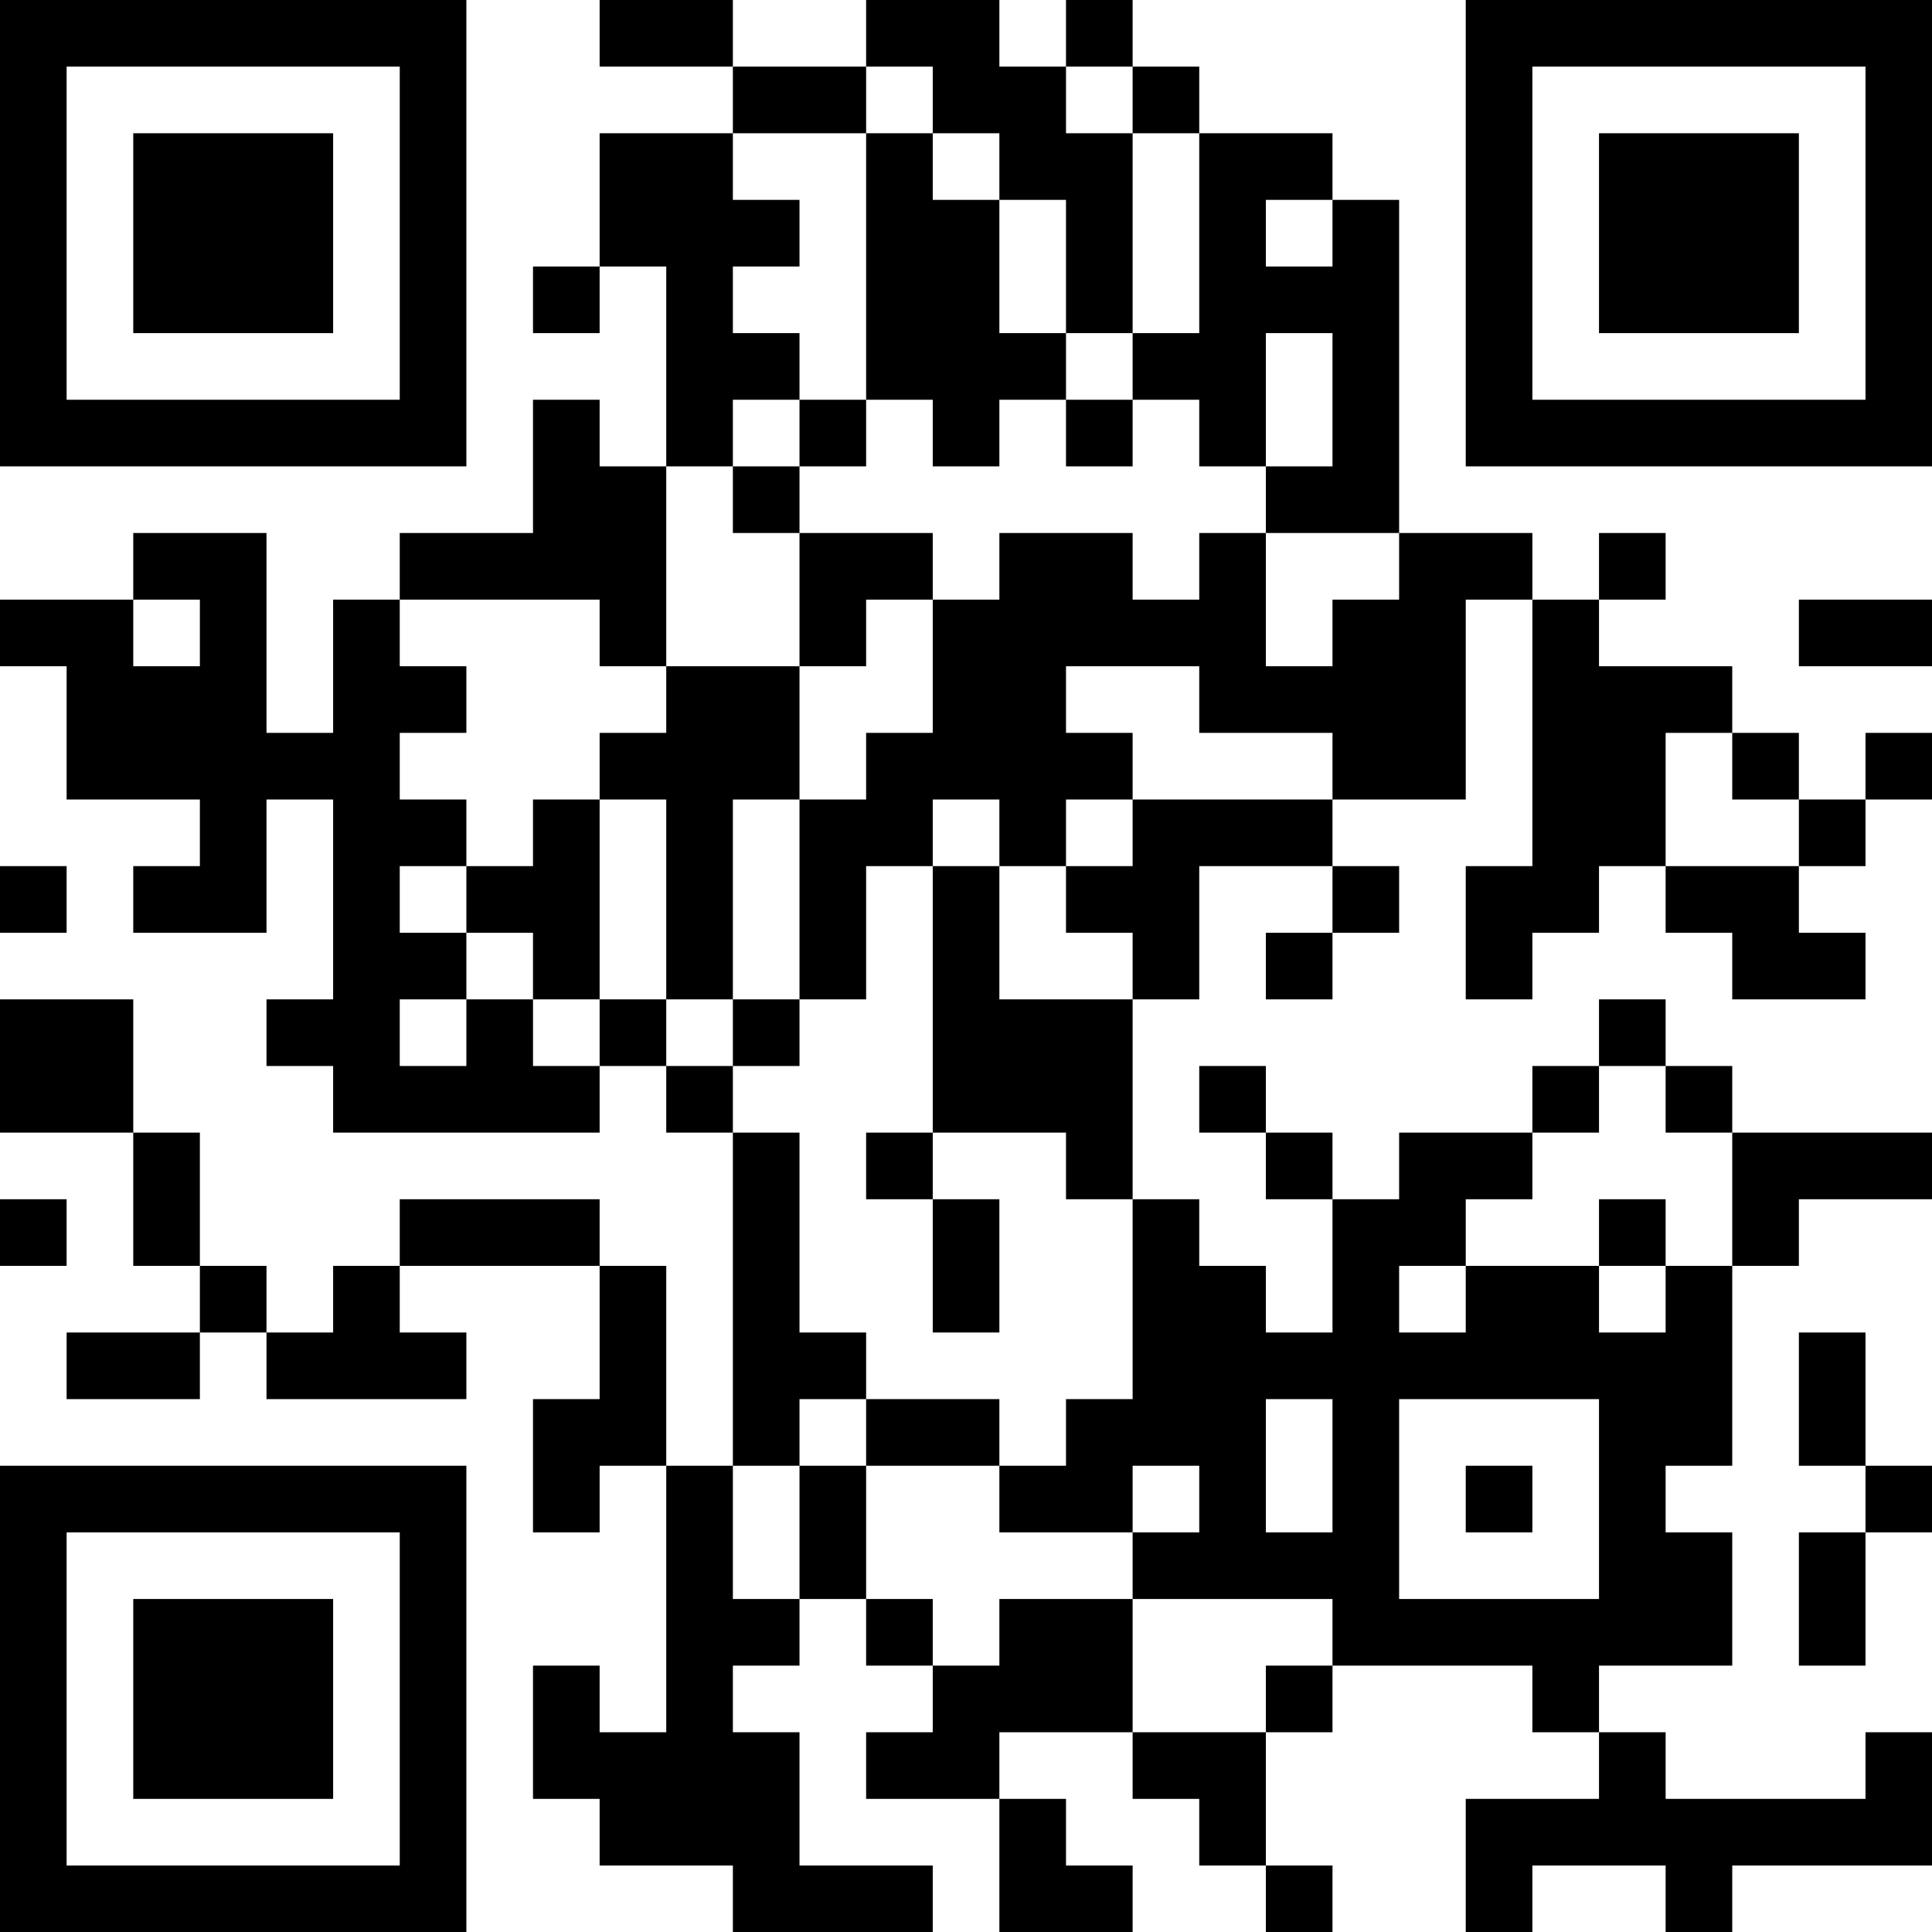 <?xml version="1.0" encoding="UTF-8"?>
<svg xmlns="http://www.w3.org/2000/svg" version="1.1" width="200" height="200" viewBox="0 0 200 200"><rect x="0" y="0" width="200" height="200" fill="#ffffff"/><g transform="scale(6.897)"><g transform="translate(0,0)"><path fill-rule="evenodd" d="M9 0L9 1L11 1L11 2L9 2L9 4L8 4L8 5L9 5L9 4L10 4L10 7L9 7L9 6L8 6L8 8L6 8L6 9L5 9L5 11L4 11L4 8L2 8L2 9L0 9L0 10L1 10L1 12L3 12L3 13L2 13L2 14L4 14L4 12L5 12L5 15L4 15L4 16L5 16L5 17L9 17L9 16L10 16L10 17L11 17L11 22L10 22L10 19L9 19L9 18L6 18L6 19L5 19L5 20L4 20L4 19L3 19L3 17L2 17L2 15L0 15L0 17L2 17L2 19L3 19L3 20L1 20L1 21L3 21L3 20L4 20L4 21L7 21L7 20L6 20L6 19L9 19L9 21L8 21L8 23L9 23L9 22L10 22L10 26L9 26L9 25L8 25L8 27L9 27L9 28L11 28L11 29L14 29L14 28L12 28L12 26L11 26L11 25L12 25L12 24L13 24L13 25L14 25L14 26L13 26L13 27L15 27L15 29L17 29L17 28L16 28L16 27L15 27L15 26L17 26L17 27L18 27L18 28L19 28L19 29L20 29L20 28L19 28L19 26L20 26L20 25L23 25L23 26L24 26L24 27L22 27L22 29L23 29L23 28L25 28L25 29L26 29L26 28L29 28L29 26L28 26L28 27L25 27L25 26L24 26L24 25L26 25L26 23L25 23L25 22L26 22L26 19L27 19L27 18L29 18L29 17L26 17L26 16L25 16L25 15L24 15L24 16L23 16L23 17L21 17L21 18L20 18L20 17L19 17L19 16L18 16L18 17L19 17L19 18L20 18L20 20L19 20L19 19L18 19L18 18L17 18L17 15L18 15L18 13L20 13L20 14L19 14L19 15L20 15L20 14L21 14L21 13L20 13L20 12L22 12L22 9L23 9L23 13L22 13L22 15L23 15L23 14L24 14L24 13L25 13L25 14L26 14L26 15L28 15L28 14L27 14L27 13L28 13L28 12L29 12L29 11L28 11L28 12L27 12L27 11L26 11L26 10L24 10L24 9L25 9L25 8L24 8L24 9L23 9L23 8L21 8L21 3L20 3L20 2L18 2L18 1L17 1L17 0L16 0L16 1L15 1L15 0L13 0L13 1L11 1L11 0ZM13 1L13 2L11 2L11 3L12 3L12 4L11 4L11 5L12 5L12 6L11 6L11 7L10 7L10 10L9 10L9 9L6 9L6 10L7 10L7 11L6 11L6 12L7 12L7 13L6 13L6 14L7 14L7 15L6 15L6 16L7 16L7 15L8 15L8 16L9 16L9 15L10 15L10 16L11 16L11 17L12 17L12 20L13 20L13 21L12 21L12 22L11 22L11 24L12 24L12 22L13 22L13 24L14 24L14 25L15 25L15 24L17 24L17 26L19 26L19 25L20 25L20 24L17 24L17 23L18 23L18 22L17 22L17 23L15 23L15 22L16 22L16 21L17 21L17 18L16 18L16 17L14 17L14 13L15 13L15 15L17 15L17 14L16 14L16 13L17 13L17 12L20 12L20 11L18 11L18 10L16 10L16 11L17 11L17 12L16 12L16 13L15 13L15 12L14 12L14 13L13 13L13 15L12 15L12 12L13 12L13 11L14 11L14 9L15 9L15 8L17 8L17 9L18 9L18 8L19 8L19 10L20 10L20 9L21 9L21 8L19 8L19 7L20 7L20 5L19 5L19 7L18 7L18 6L17 6L17 5L18 5L18 2L17 2L17 1L16 1L16 2L17 2L17 5L16 5L16 3L15 3L15 2L14 2L14 1ZM13 2L13 6L12 6L12 7L11 7L11 8L12 8L12 10L10 10L10 11L9 11L9 12L8 12L8 13L7 13L7 14L8 14L8 15L9 15L9 12L10 12L10 15L11 15L11 16L12 16L12 15L11 15L11 12L12 12L12 10L13 10L13 9L14 9L14 8L12 8L12 7L13 7L13 6L14 6L14 7L15 7L15 6L16 6L16 7L17 7L17 6L16 6L16 5L15 5L15 3L14 3L14 2ZM19 3L19 4L20 4L20 3ZM2 9L2 10L3 10L3 9ZM27 9L27 10L29 10L29 9ZM25 11L25 13L27 13L27 12L26 12L26 11ZM0 13L0 14L1 14L1 13ZM24 16L24 17L23 17L23 18L22 18L22 19L21 19L21 20L22 20L22 19L24 19L24 20L25 20L25 19L26 19L26 17L25 17L25 16ZM13 17L13 18L14 18L14 20L15 20L15 18L14 18L14 17ZM0 18L0 19L1 19L1 18ZM24 18L24 19L25 19L25 18ZM27 20L27 22L28 22L28 23L27 23L27 25L28 25L28 23L29 23L29 22L28 22L28 20ZM13 21L13 22L15 22L15 21ZM19 21L19 23L20 23L20 21ZM21 21L21 24L24 24L24 21ZM22 22L22 23L23 23L23 22ZM0 0L0 7L7 7L7 0ZM1 1L1 6L6 6L6 1ZM2 2L2 5L5 5L5 2ZM22 0L22 7L29 7L29 0ZM23 1L23 6L28 6L28 1ZM24 2L24 5L27 5L27 2ZM0 22L0 29L7 29L7 22ZM1 23L1 28L6 28L6 23ZM2 24L2 27L5 27L5 24Z" fill="#000000"/></g></g></svg>
